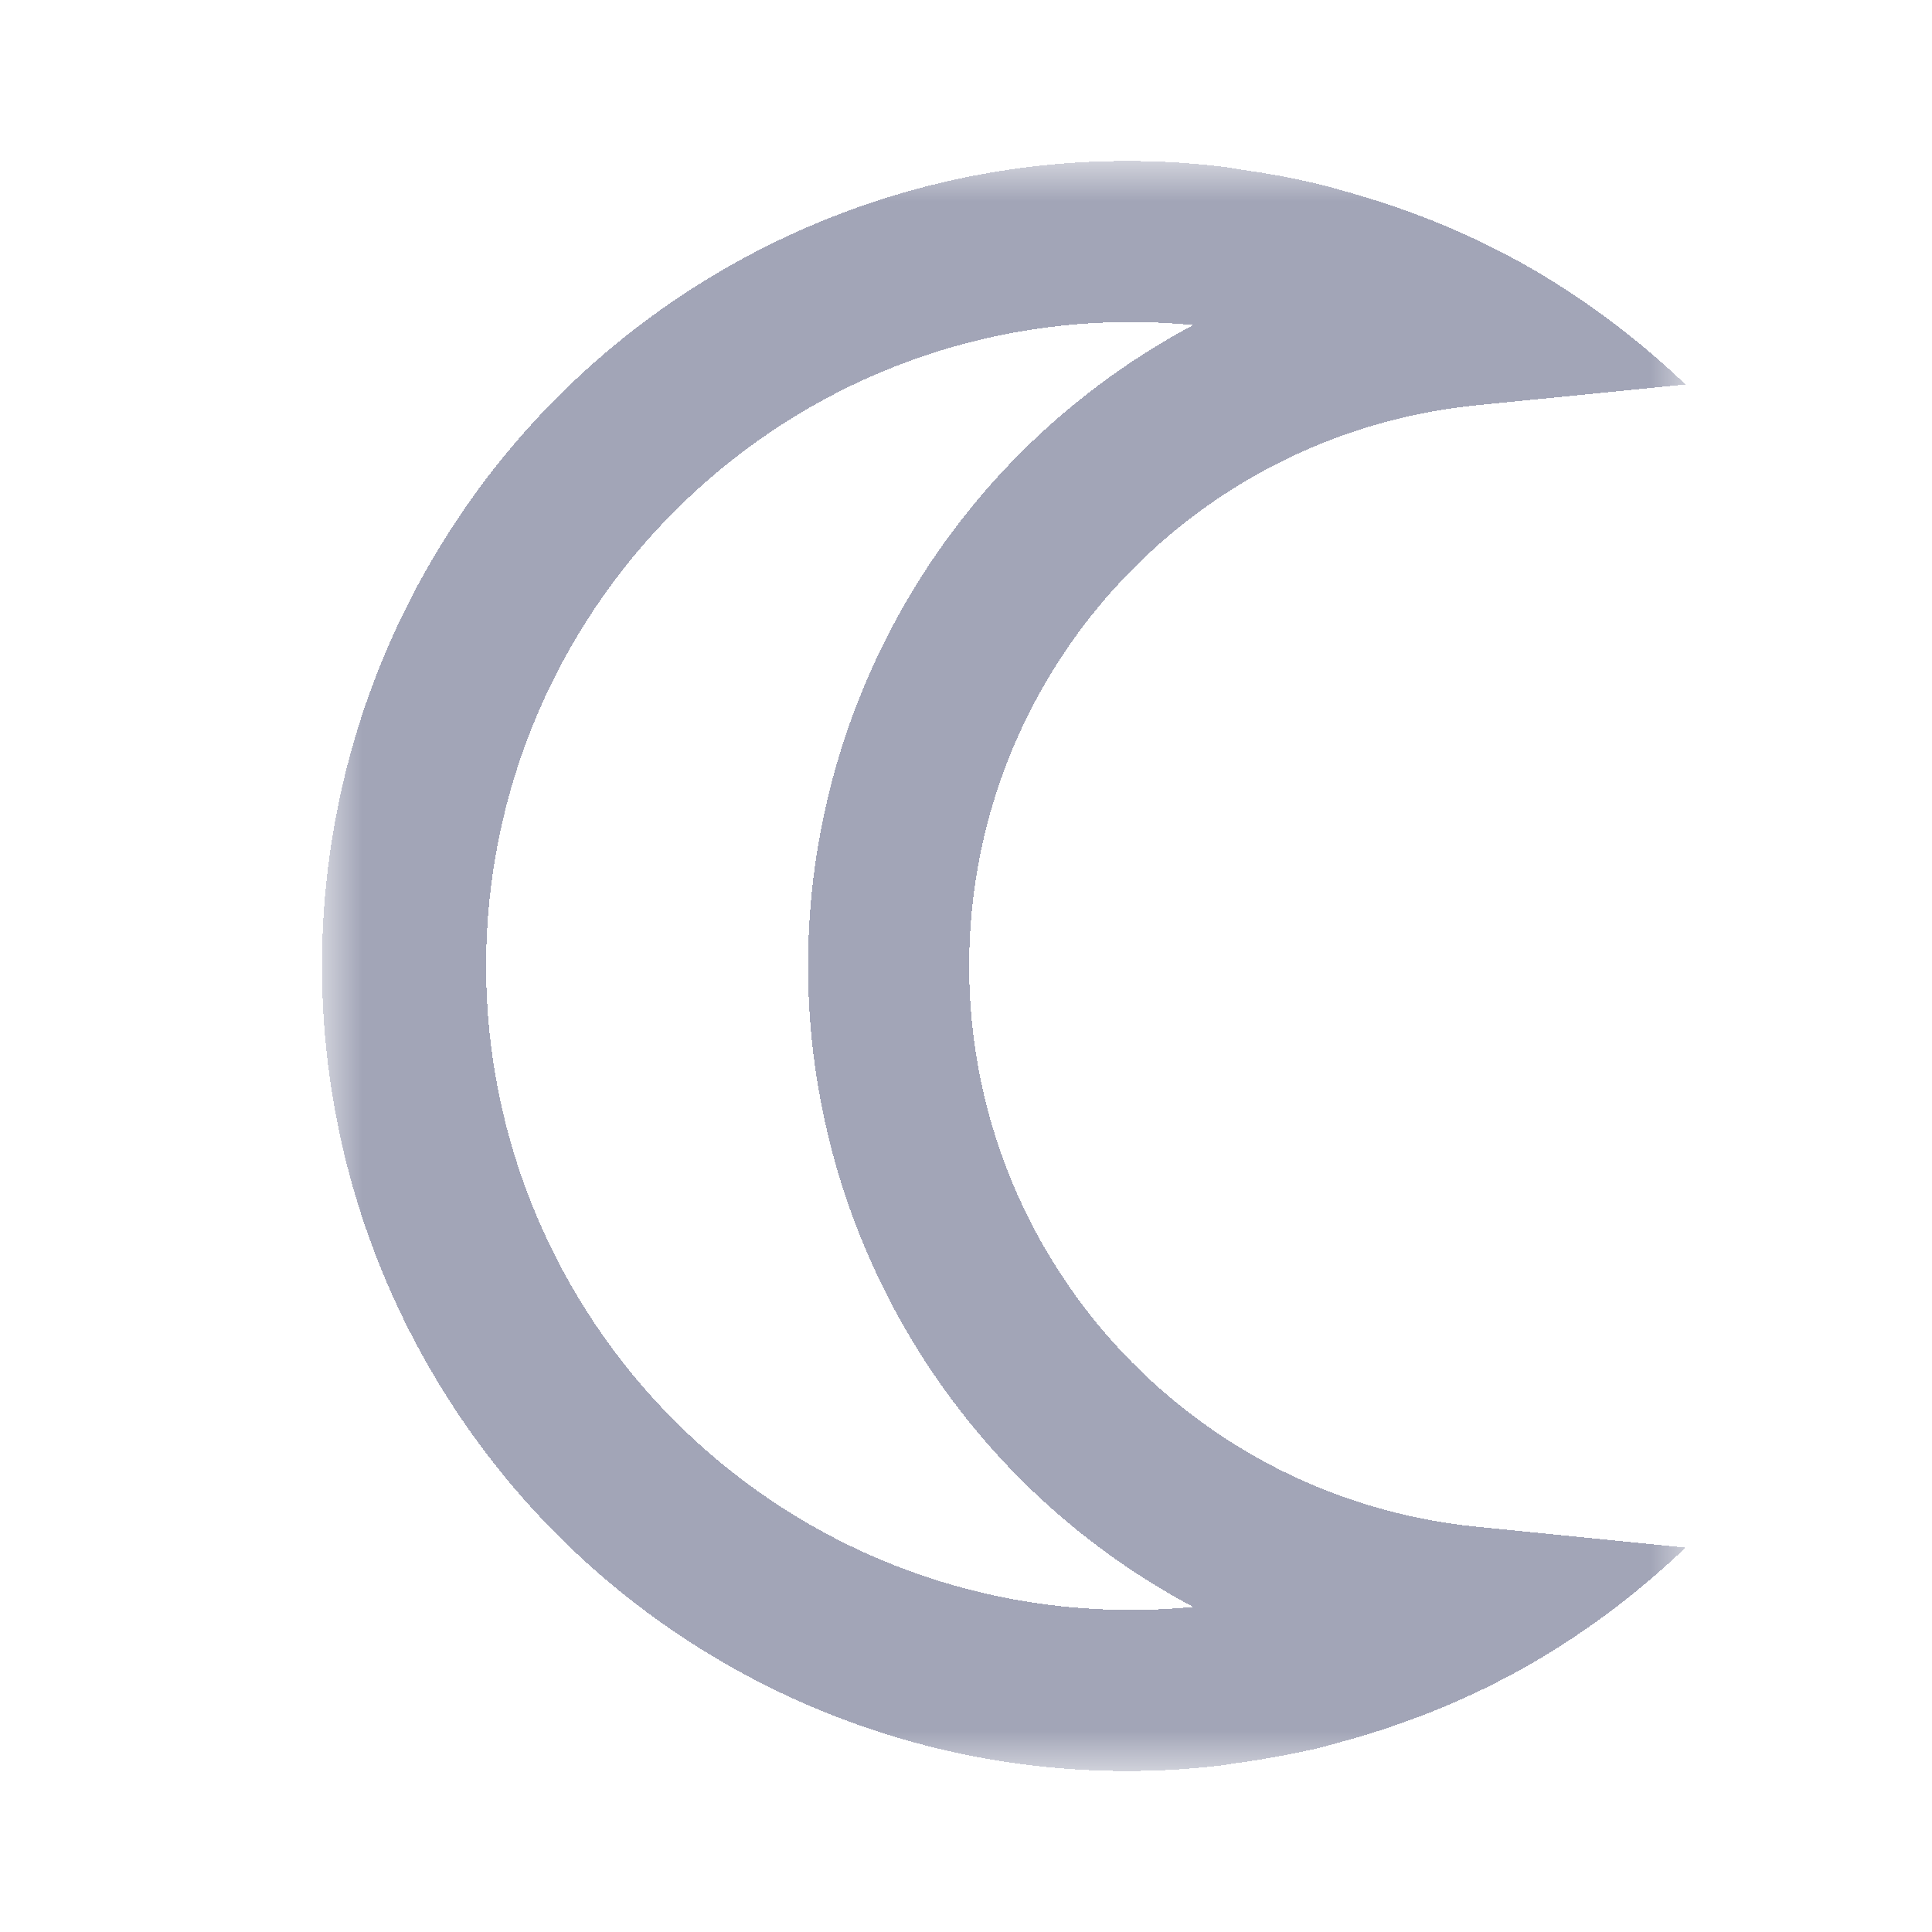 <?xml version="1.0" encoding="UTF-8"?>
<svg width="24px" height="24px" viewBox="0 0 24 24" version="1.1" xmlns="http://www.w3.org/2000/svg" xmlns:xlink="http://www.w3.org/1999/xlink" shape-rendering="crispEdges">
    <!-- Generator: Sketch 52.6 (67491) - http://www.bohemiancoding.com/sketch -->
    <title>Top BarTheme</title>
    <desc>Created with Sketch.</desc>
    <defs>
        <polygon id="path-1" points="0 0 16.938 0 16.938 20 0 20"></polygon>
    </defs>
    <g id="Top-BarTheme" stroke="none" stroke-width="1" fill="none" fill-rule="evenodd">
        <g id="Group-3" transform="translate(4, 2)">
            <mask id="mask-2" fill="white">
                <use xlink:href="#path-1"></use>
            </mask>
            <g id="Clip-2"></g>
            <path d="M10.038,2 C10.302,2 10.563,2.013 10.823,2.038 C7.879,3.604 6.038,6.666 6.038,10 C6.038,13.335 7.879,16.397 10.823,17.962 C10.563,17.987 10.302,18 10.038,18 C5.622,17.995 2.043,14.416 2.038,10 C2.043,5.584 5.622,2.005 10.038,2 M11.182,19.93 C11.266,19.92 11.346,19.9 11.428,19.893 C11.728,19.85 12.035,19.792 12.334,19.726 C12.415,19.706 12.494,19.685 12.573,19.663 C12.88,19.582 13.184,19.488 13.48,19.379 C13.542,19.356 13.604,19.335 13.665,19.312 C14.018,19.176 14.364,19.02 14.7,18.843 L14.874,18.751 C15.625,18.333 16.318,17.819 16.938,17.225 L14.33,16.964 C10.757,16.601 8.039,13.592 8.039,10 C8.039,6.409 10.757,3.4 14.33,3.036 L16.938,2.776 C16.317,2.181 15.623,1.668 14.872,1.249 L14.697,1.157 C14.361,0.981 14.016,0.825 13.662,0.689 C13.601,0.665 13.539,0.644 13.477,0.621 C13.177,0.512 12.877,0.421 12.57,0.337 C12.491,0.316 12.412,0.294 12.331,0.275 C12.031,0.205 11.731,0.151 11.425,0.108 C11.343,0.096 11.263,0.08 11.182,0.07 C7.351,-0.385 3.602,1.401 1.544,4.663 C-0.515,7.923 -0.515,12.077 1.544,15.338 C3.602,18.599 7.351,20.386 11.182,19.93" id="Fill-1" fill="#A2A5B7" mask="url(#mask-2)"></path>
        </g>
    </g>
</svg>